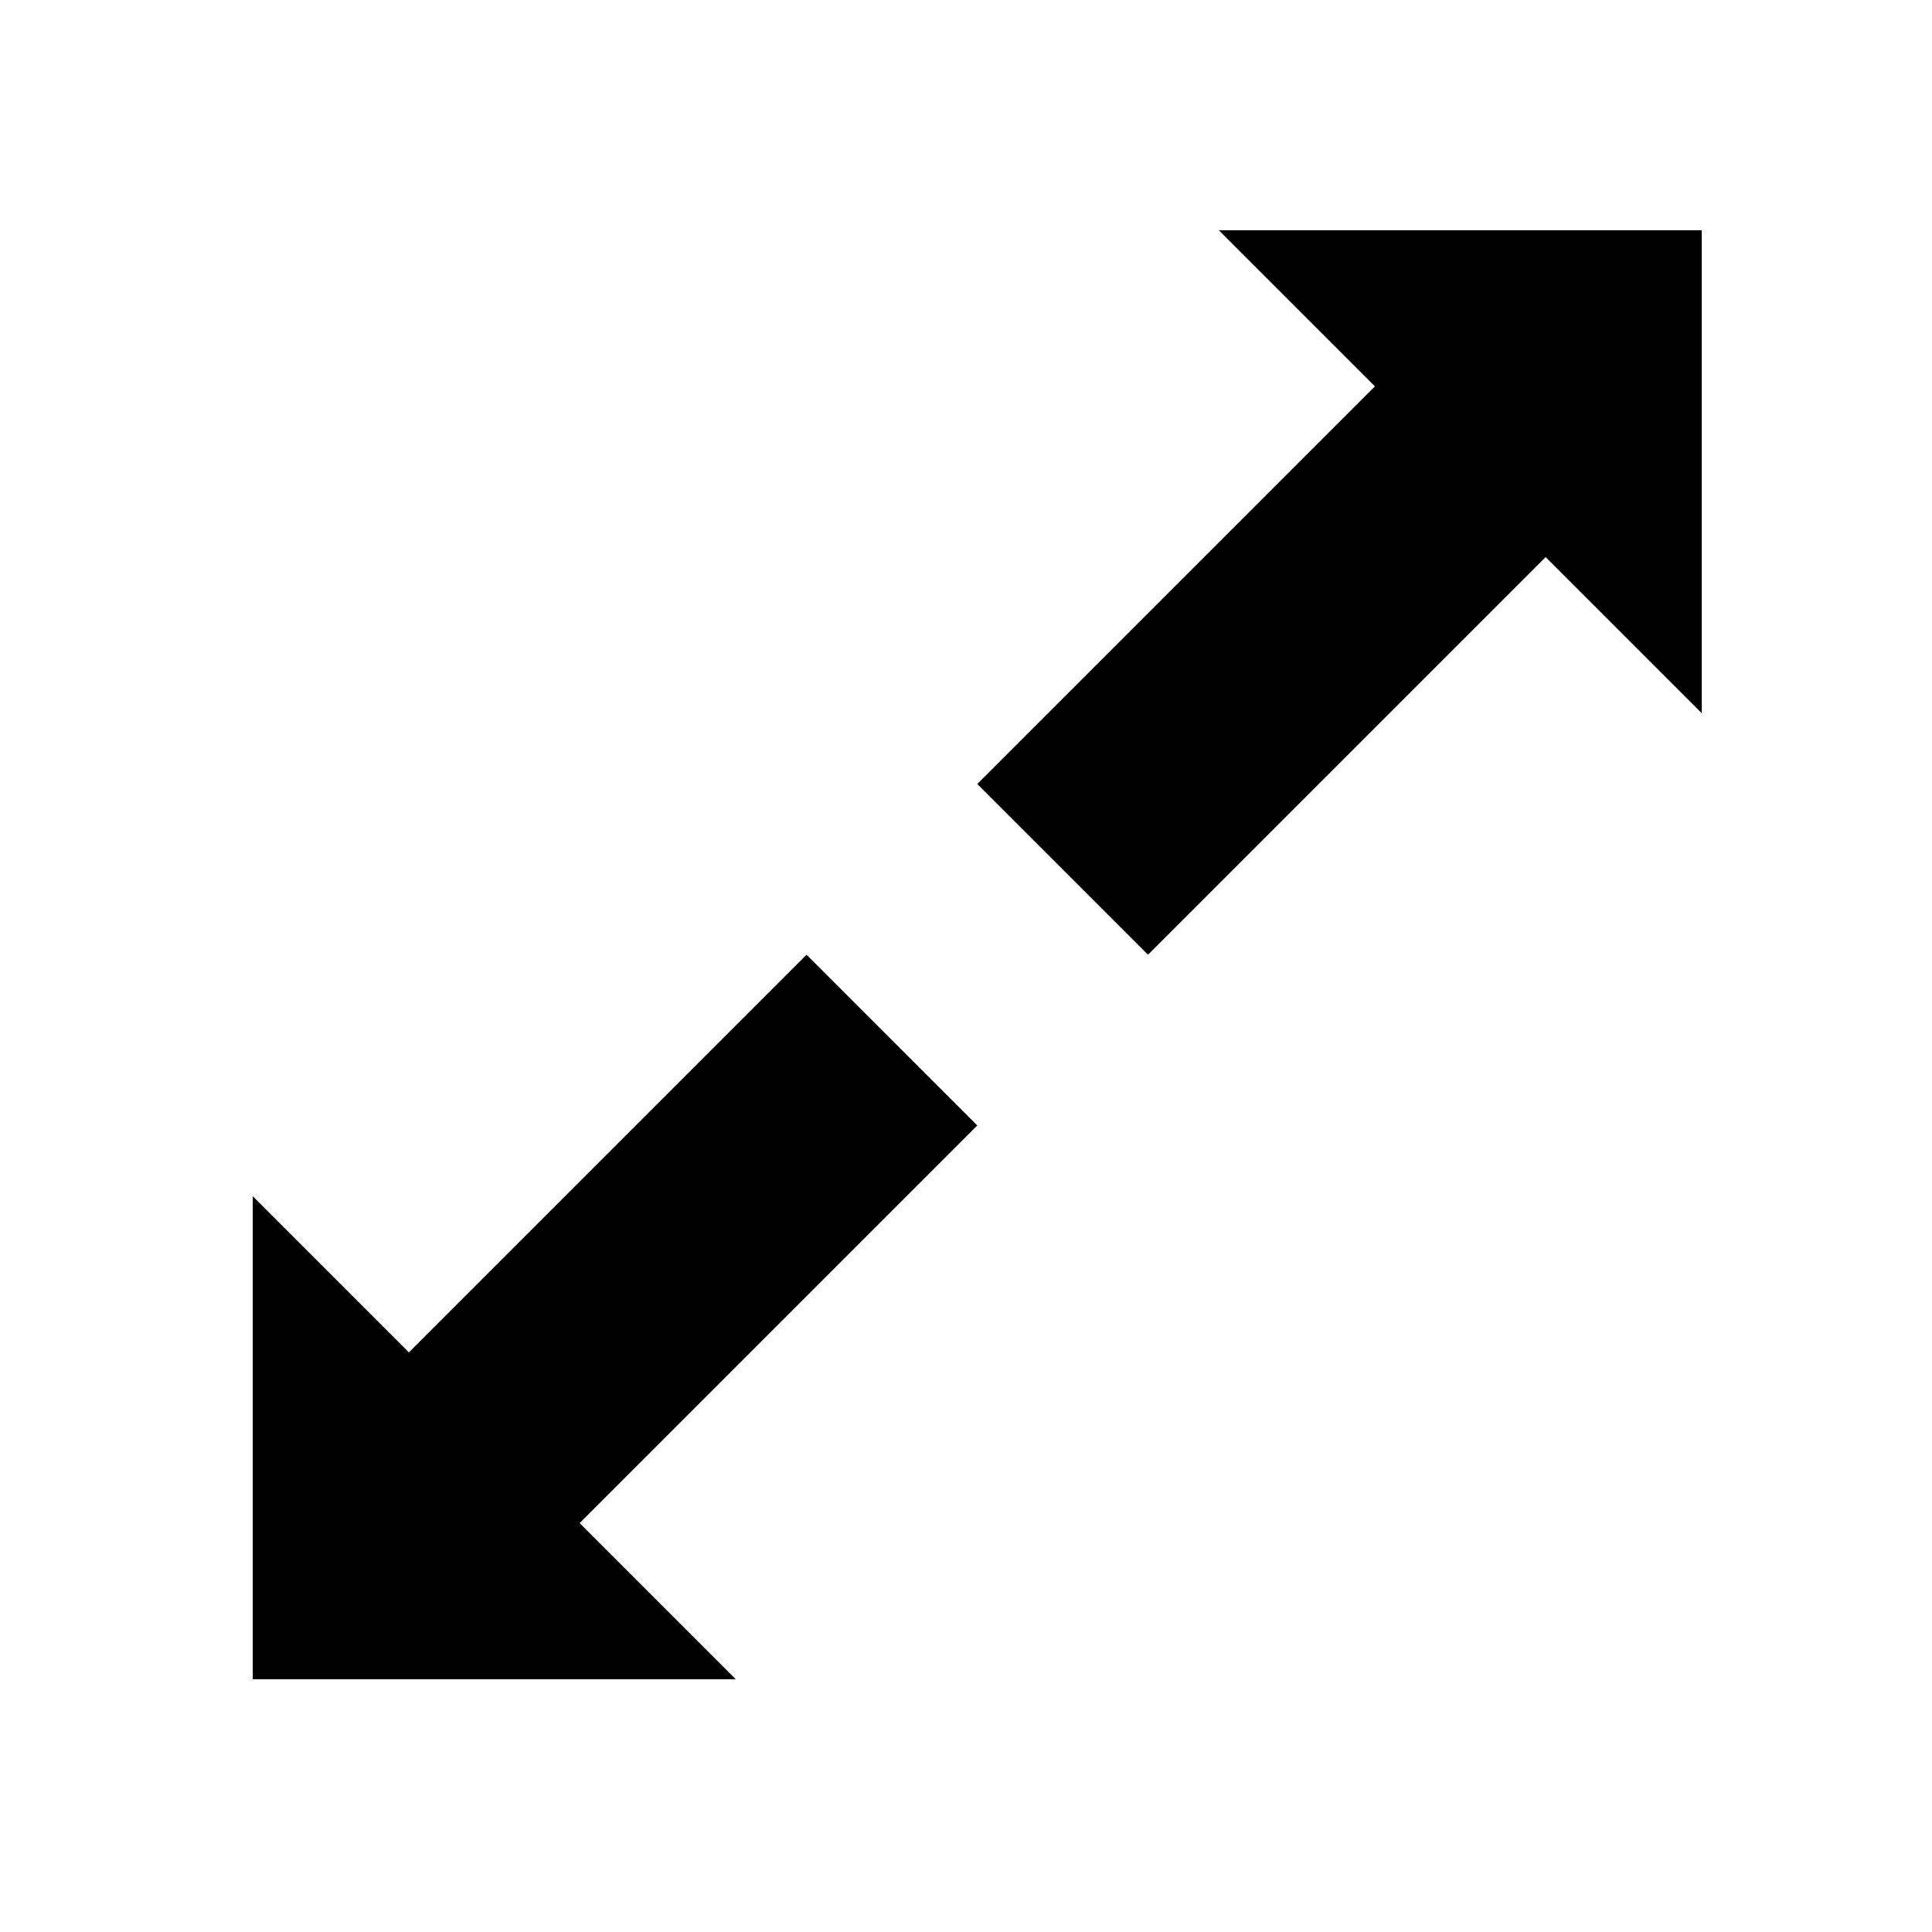 <?xml version="1.0" encoding="utf-8"?>
<!-- Generator: Adobe Illustrator 16.0.0, SVG Export Plug-In . SVG Version: 6.00 Build 0)  -->
<!DOCTYPE svg PUBLIC "-//W3C//DTD SVG 1.1//EN" "http://www.w3.org/Graphics/SVG/1.1/DTD/svg11.dtd">
<svg version="1.1" id="Ebene_1" xmlns="http://www.w3.org/2000/svg" xmlns:xlink="http://www.w3.org/1999/xlink" x="0px" y="0px"
	 width="200px" height="200px" viewBox="-84 -84 200 200" enable-background="new -84 -84 200 200" xml:space="preserve">
<g id="Layer_1">
</g>
<g id="fullscreen_x5F_alt">
	<g>
		<polygon points="58.329,-44.005 17.167,-2.843 34.843,14.833 76.005,-26.329 92.167,-10.167 92.167,-60.167 42.167,-60.167 		"/>
		<polygon points="17.168,32.509 -0.508,14.833 -41.67,55.995 -57.833,39.833 -57.833,89.833 -7.833,89.833 -23.995,73.671 		"/>
	</g>
</g>
</svg>
